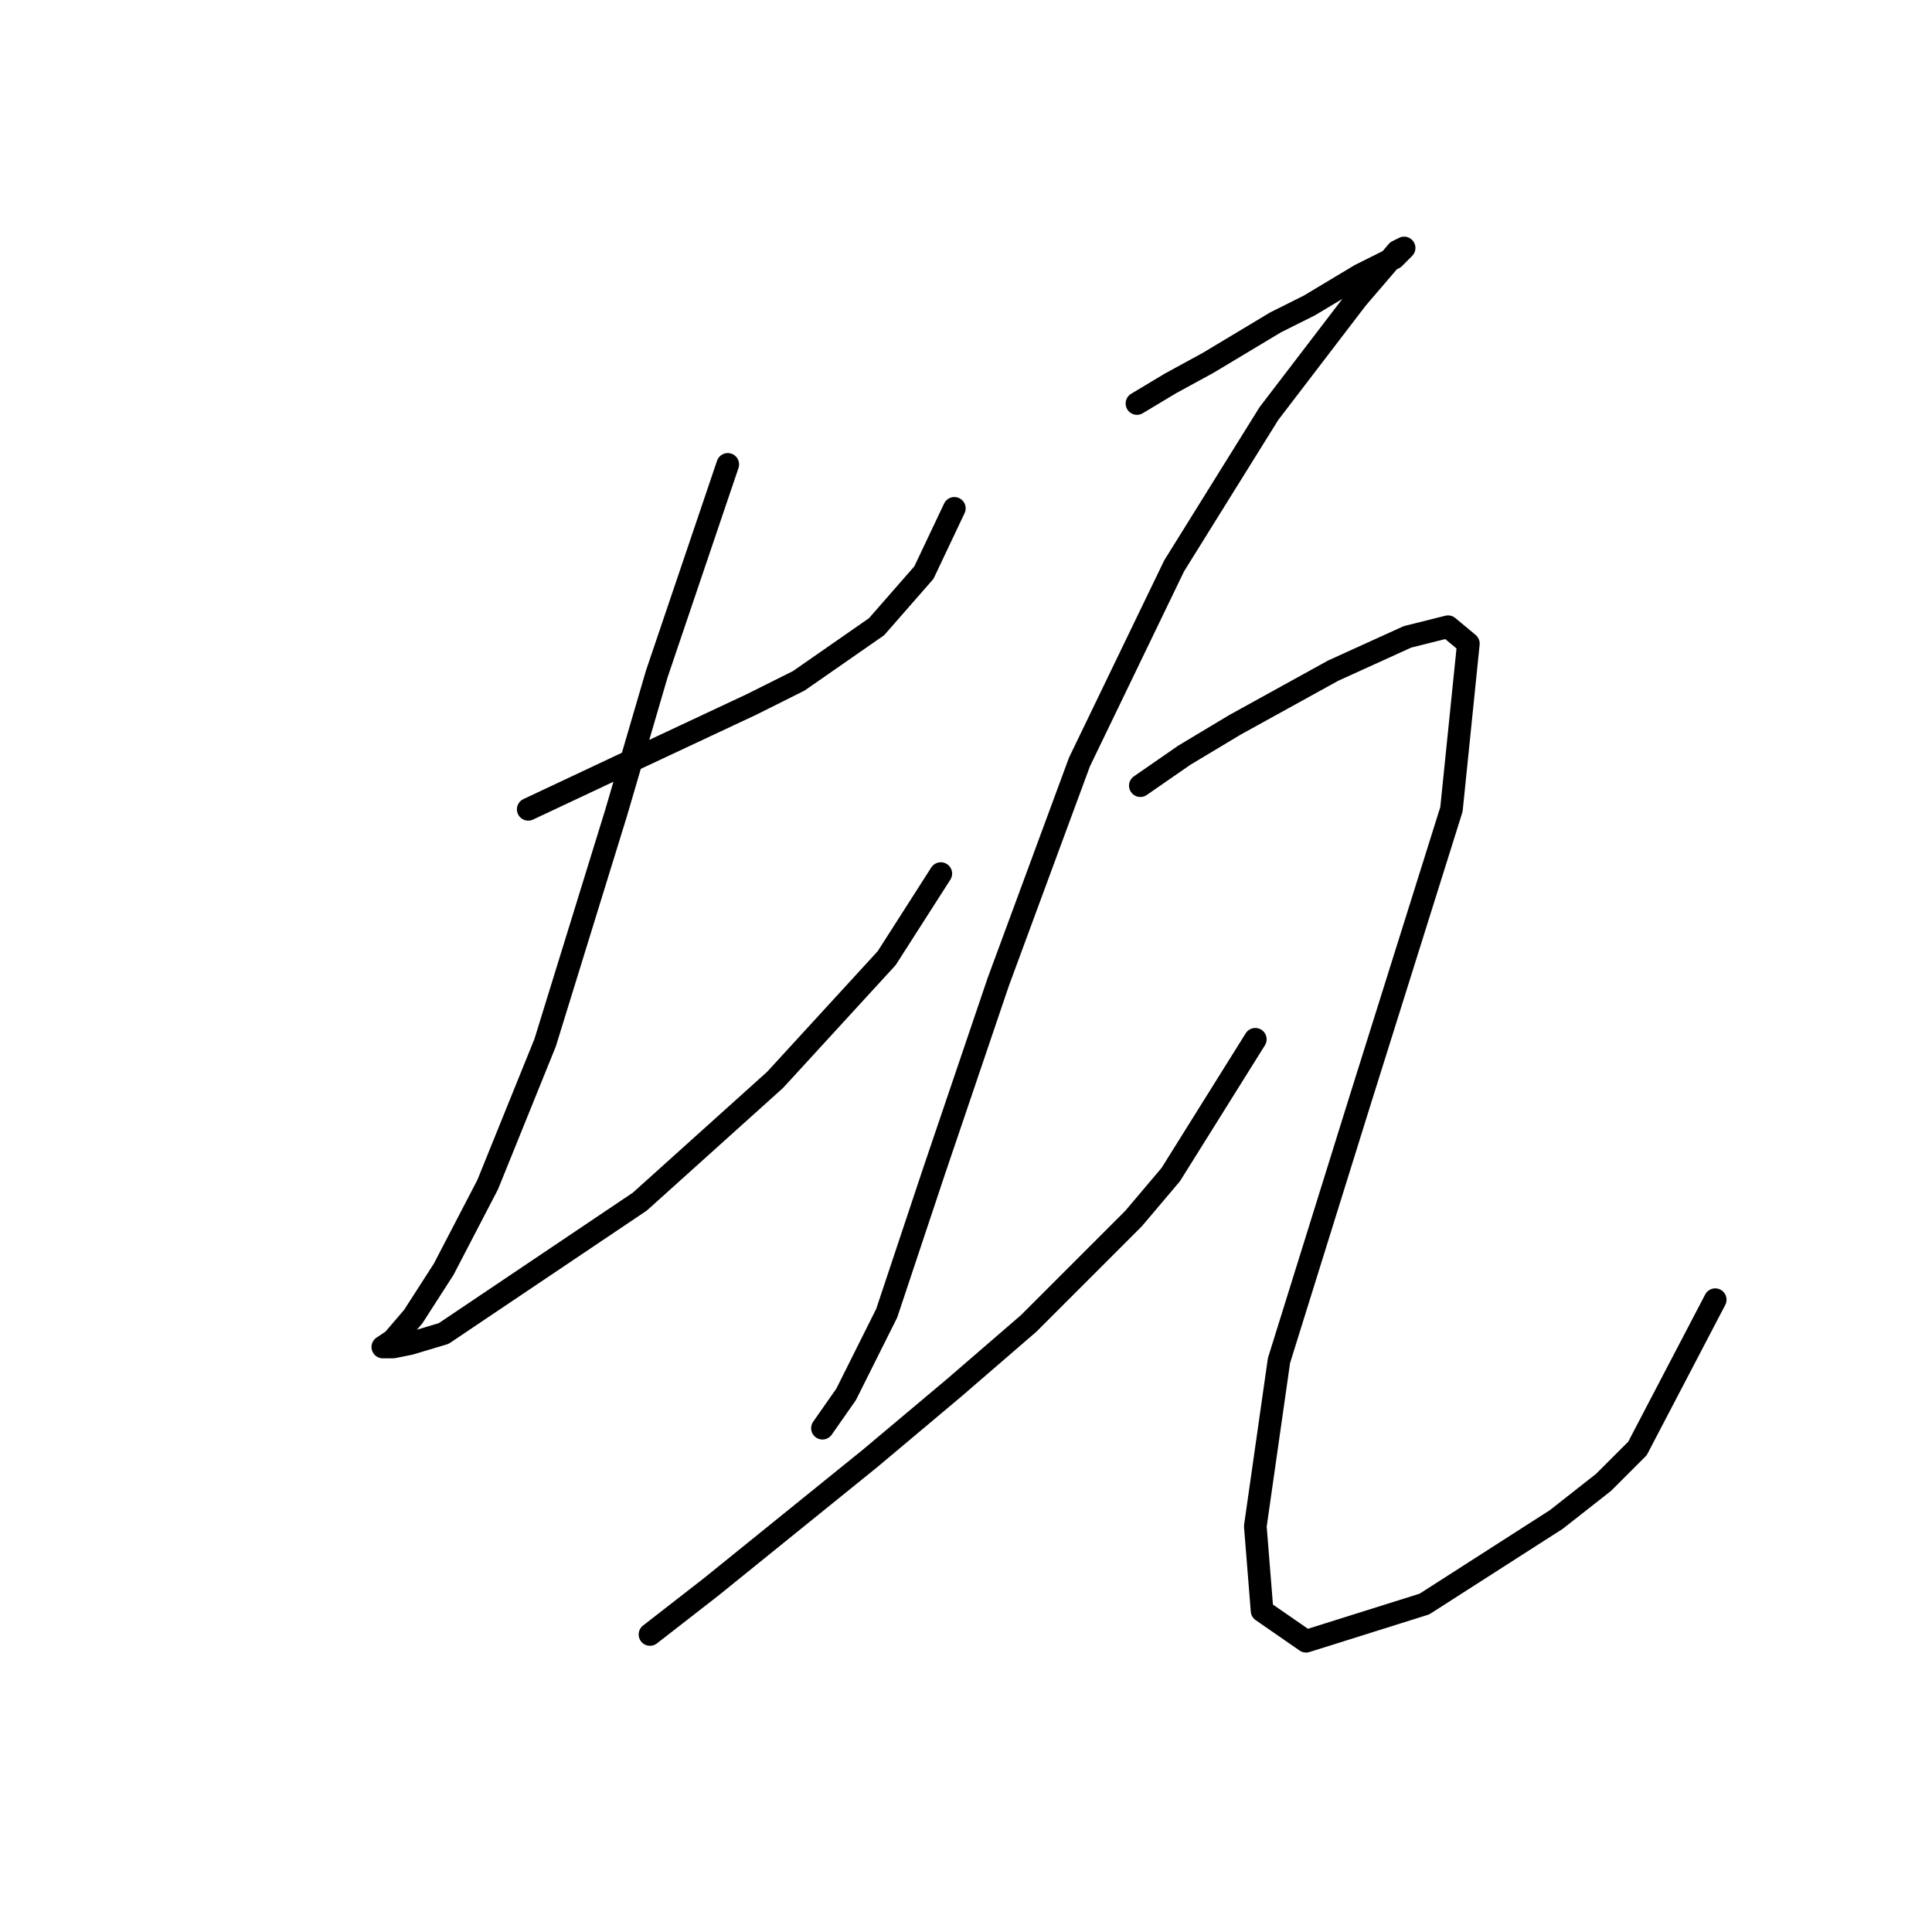 <?xml version="1.0" standalone="no"?>
    <svg width="256" height="256" xmlns="http://www.w3.org/2000/svg" version="1.1">
    <polyline stroke="black" stroke-width="3" stroke-linecap="round" fill="transparent" stroke-linejoin="round" points="69.994 107.24 77.612 103.656 85.229 100.071 99.569 93.349 105.842 90.212 116.148 83.043 122.422 75.873 126.455 67.359 126.455 67.359 " />
        <polyline stroke="black" stroke-width="3" stroke-linecap="round" fill="transparent" stroke-linejoin="round" points="96.432 61.534 87.022 89.316 81.645 107.688 72.234 138.159 64.617 156.98 58.791 168.182 54.759 174.455 52.07 177.592 50.726 178.488 52.07 178.488 54.31 178.04 58.791 176.696 84.781 159.22 102.705 143.088 117.493 126.957 124.662 115.754 124.662 115.754 " />
        <polyline stroke="black" stroke-width="3" stroke-linecap="round" fill="transparent" stroke-linejoin="round" points="150.652 53.468 155.133 50.78 160.062 48.091 169.024 42.714 173.505 40.473 180.227 36.44 184.708 34.2 186.052 32.856 185.156 33.304 179.779 39.577 168.128 54.813 155.581 74.977 143.034 100.967 132.28 130.093 123.766 155.187 117.493 174.007 112.115 184.762 108.979 189.243 108.979 189.243 " />
        <polyline stroke="black" stroke-width="3" stroke-linecap="round" fill="transparent" stroke-linejoin="round" points="86.126 216.577 94.191 210.304 115.252 193.276 126.455 183.866 136.313 175.352 150.204 161.461 155.133 155.635 166.336 137.711 166.336 137.711 " />
        <polyline stroke="black" stroke-width="3" stroke-linecap="round" fill="transparent" stroke-linejoin="round" points="151.1 104.104 156.925 100.071 163.647 96.038 176.642 88.868 186.5 84.387 191.877 83.043 194.566 85.283 192.325 107.24 180.227 145.777 169.472 180.281 166.336 202.238 167.232 213.44 173.057 217.473 188.741 212.544 206.217 201.341 212.49 196.412 216.971 191.931 227.277 172.215 227.277 172.215 " />
        </svg>